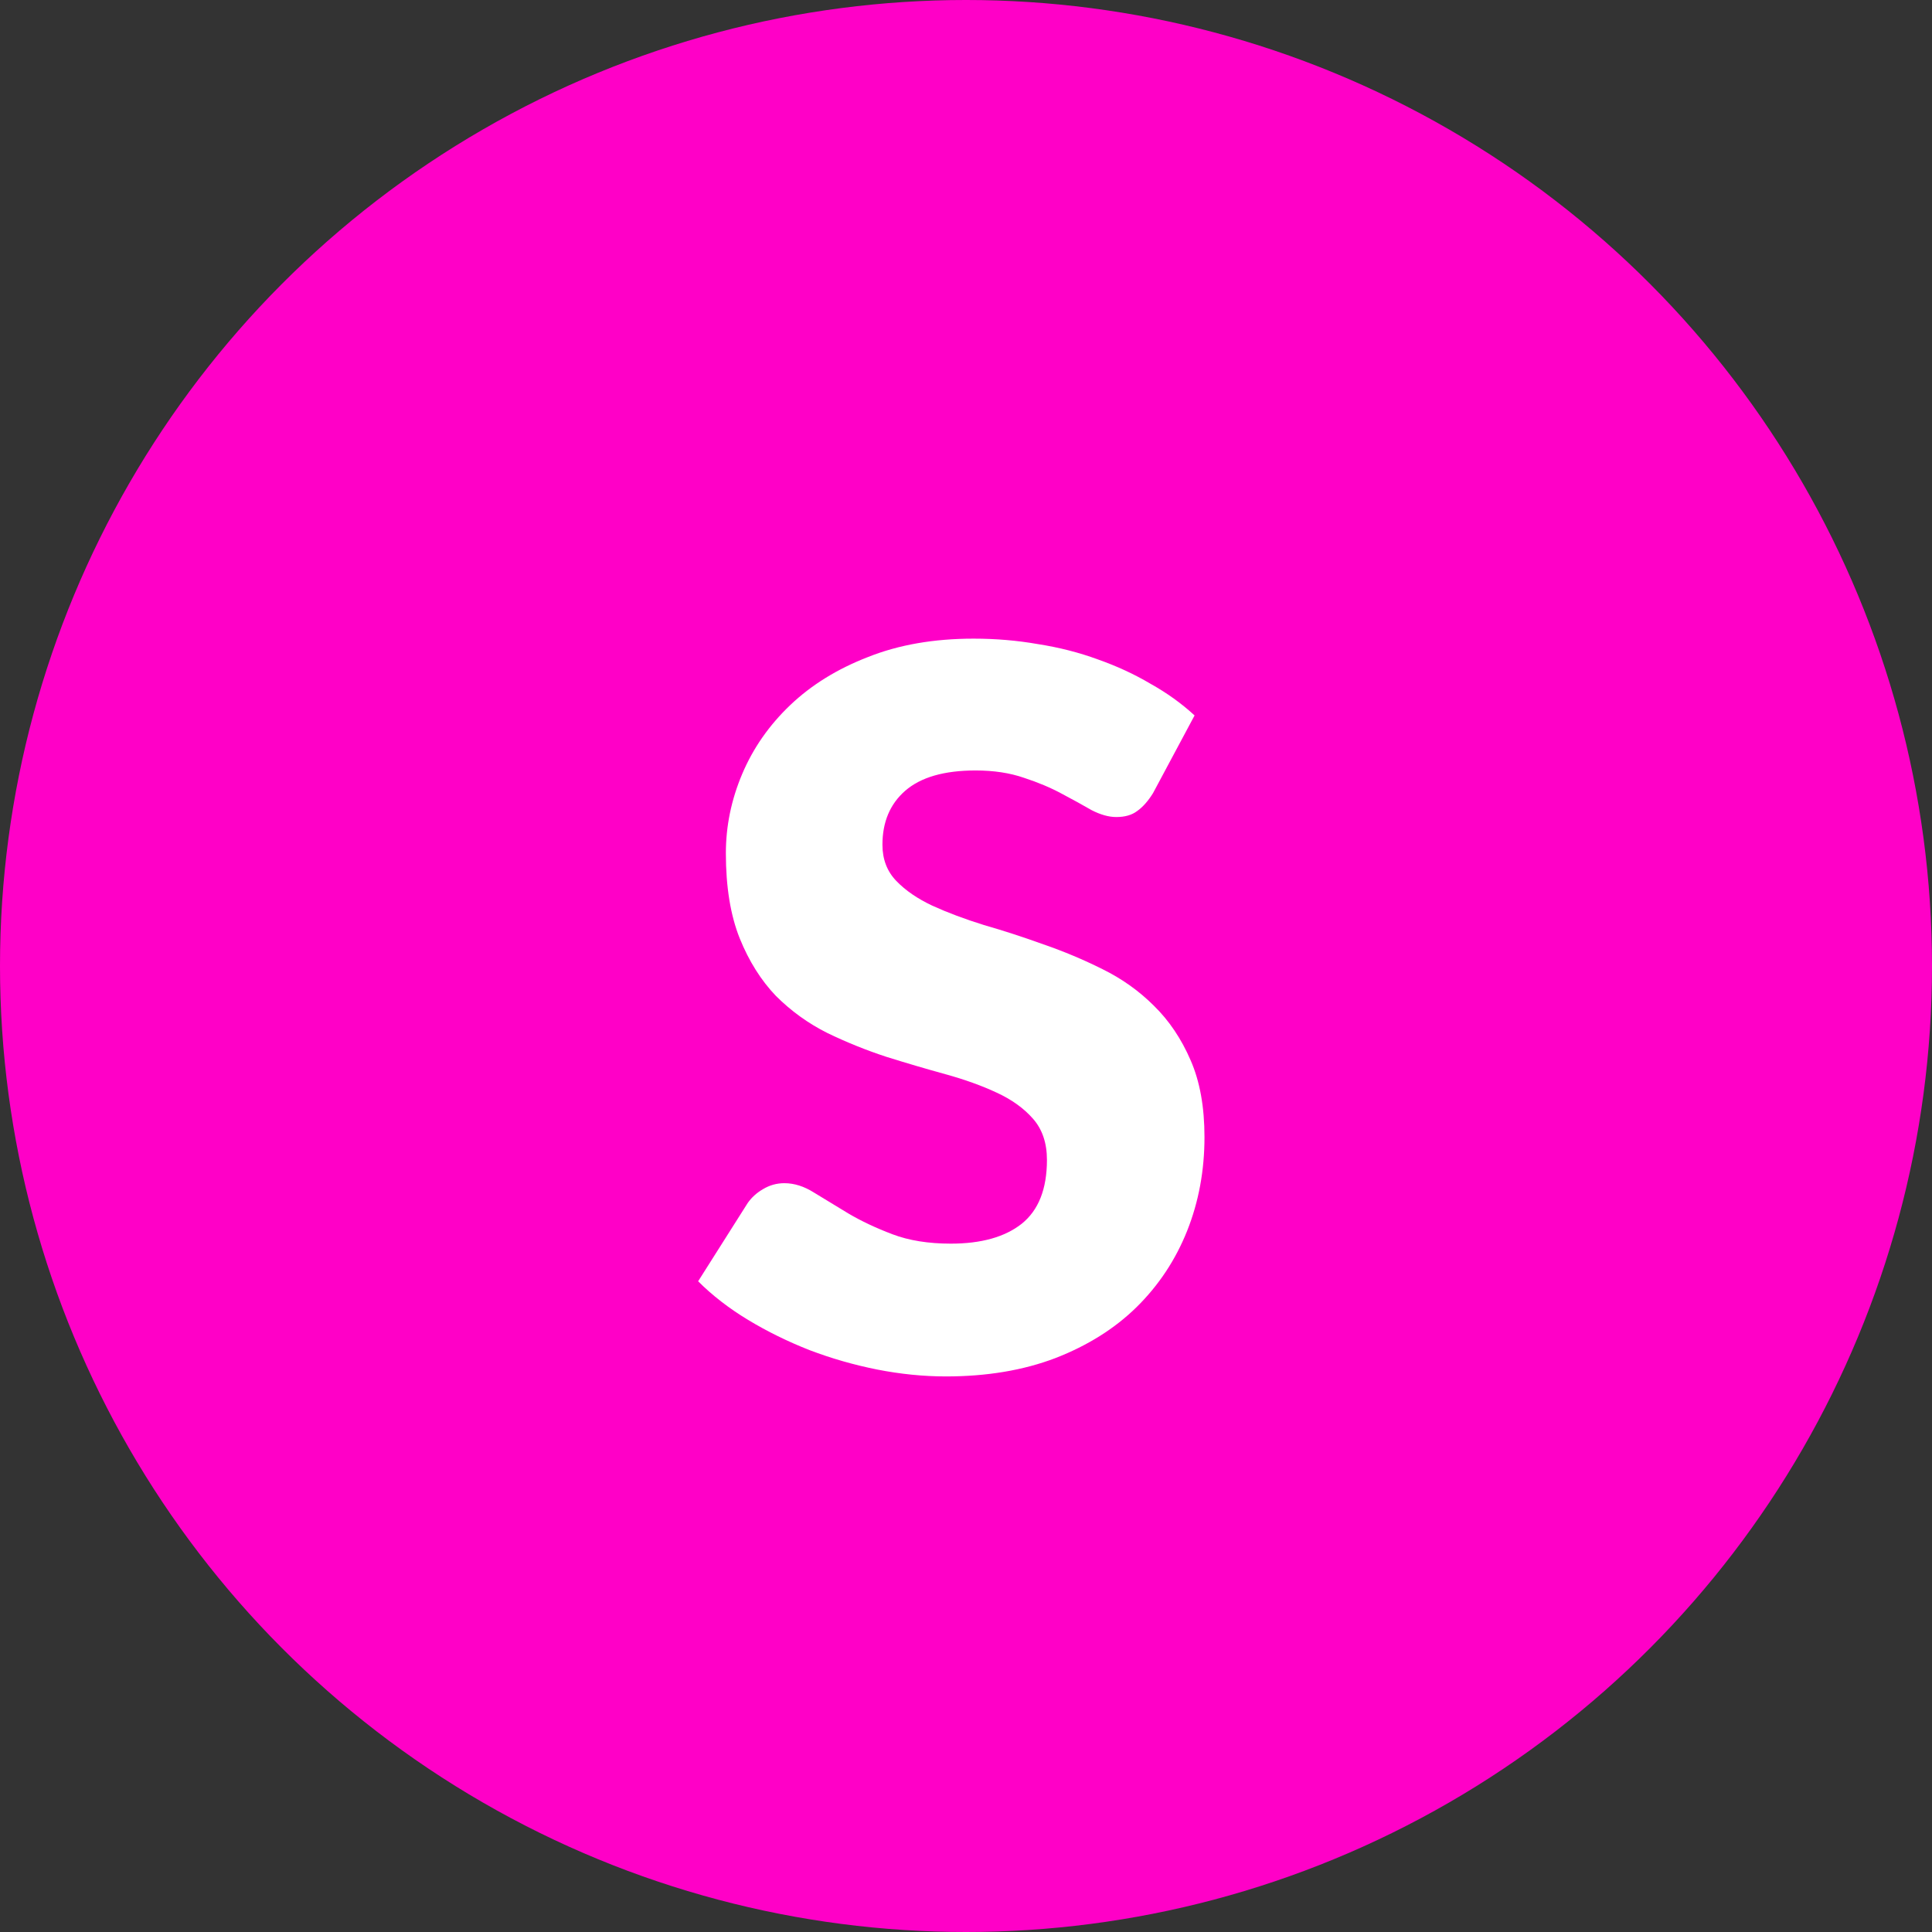 <svg width="48" height="48" viewBox="0 0 48 48" fill="none" xmlns="http://www.w3.org/2000/svg">
<rect x="0" y="0" width="48" height="48" fill="#333333" stroke="none"/>
<circle cx="24" cy="24" r="24" fill="#FF00C7"/>
<path d="M28.645 19.708C28.522 19.905 28.391 20.053 28.251 20.151C28.12 20.25 27.948 20.299 27.734 20.299C27.546 20.299 27.34 20.241 27.119 20.127C26.905 20.003 26.659 19.868 26.38 19.72C26.109 19.573 25.797 19.441 25.445 19.326C25.092 19.203 24.69 19.142 24.238 19.142C23.459 19.142 22.876 19.31 22.49 19.646C22.113 19.975 21.924 20.422 21.924 20.988C21.924 21.349 22.039 21.649 22.269 21.887C22.498 22.125 22.798 22.33 23.167 22.503C23.545 22.675 23.972 22.835 24.448 22.983C24.932 23.122 25.424 23.282 25.925 23.463C26.425 23.635 26.914 23.84 27.39 24.078C27.874 24.316 28.301 24.62 28.67 24.989C29.047 25.358 29.351 25.81 29.581 26.343C29.811 26.868 29.925 27.504 29.925 28.251C29.925 29.08 29.782 29.856 29.495 30.578C29.207 31.3 28.789 31.932 28.239 32.474C27.697 33.007 27.024 33.43 26.22 33.742C25.424 34.045 24.517 34.197 23.5 34.197C22.942 34.197 22.371 34.139 21.789 34.025C21.214 33.91 20.656 33.75 20.114 33.544C19.573 33.331 19.064 33.081 18.588 32.794C18.112 32.506 17.698 32.186 17.345 31.833L18.576 29.889C18.674 29.749 18.801 29.634 18.957 29.544C19.121 29.445 19.298 29.396 19.487 29.396C19.733 29.396 19.979 29.474 20.225 29.63C20.48 29.786 20.763 29.958 21.075 30.147C21.395 30.336 21.76 30.508 22.17 30.664C22.581 30.82 23.065 30.898 23.623 30.898C24.378 30.898 24.965 30.734 25.383 30.405C25.802 30.069 26.011 29.54 26.011 28.817C26.011 28.399 25.896 28.058 25.666 27.796C25.436 27.533 25.133 27.316 24.755 27.143C24.386 26.971 23.963 26.819 23.487 26.688C23.011 26.557 22.523 26.413 22.023 26.257C21.522 26.093 21.034 25.896 20.558 25.666C20.082 25.428 19.655 25.12 19.277 24.743C18.908 24.357 18.608 23.881 18.379 23.315C18.149 22.741 18.034 22.035 18.034 21.198C18.034 20.525 18.169 19.868 18.44 19.228C18.711 18.588 19.109 18.017 19.634 17.517C20.16 17.016 20.804 16.618 21.567 16.323C22.33 16.019 23.204 15.867 24.189 15.867C24.739 15.867 25.272 15.912 25.789 16.003C26.315 16.085 26.811 16.212 27.279 16.384C27.747 16.549 28.182 16.75 28.584 16.988C28.994 17.217 29.359 17.48 29.679 17.775L28.645 19.708Z" fill="white"/>
</svg>
